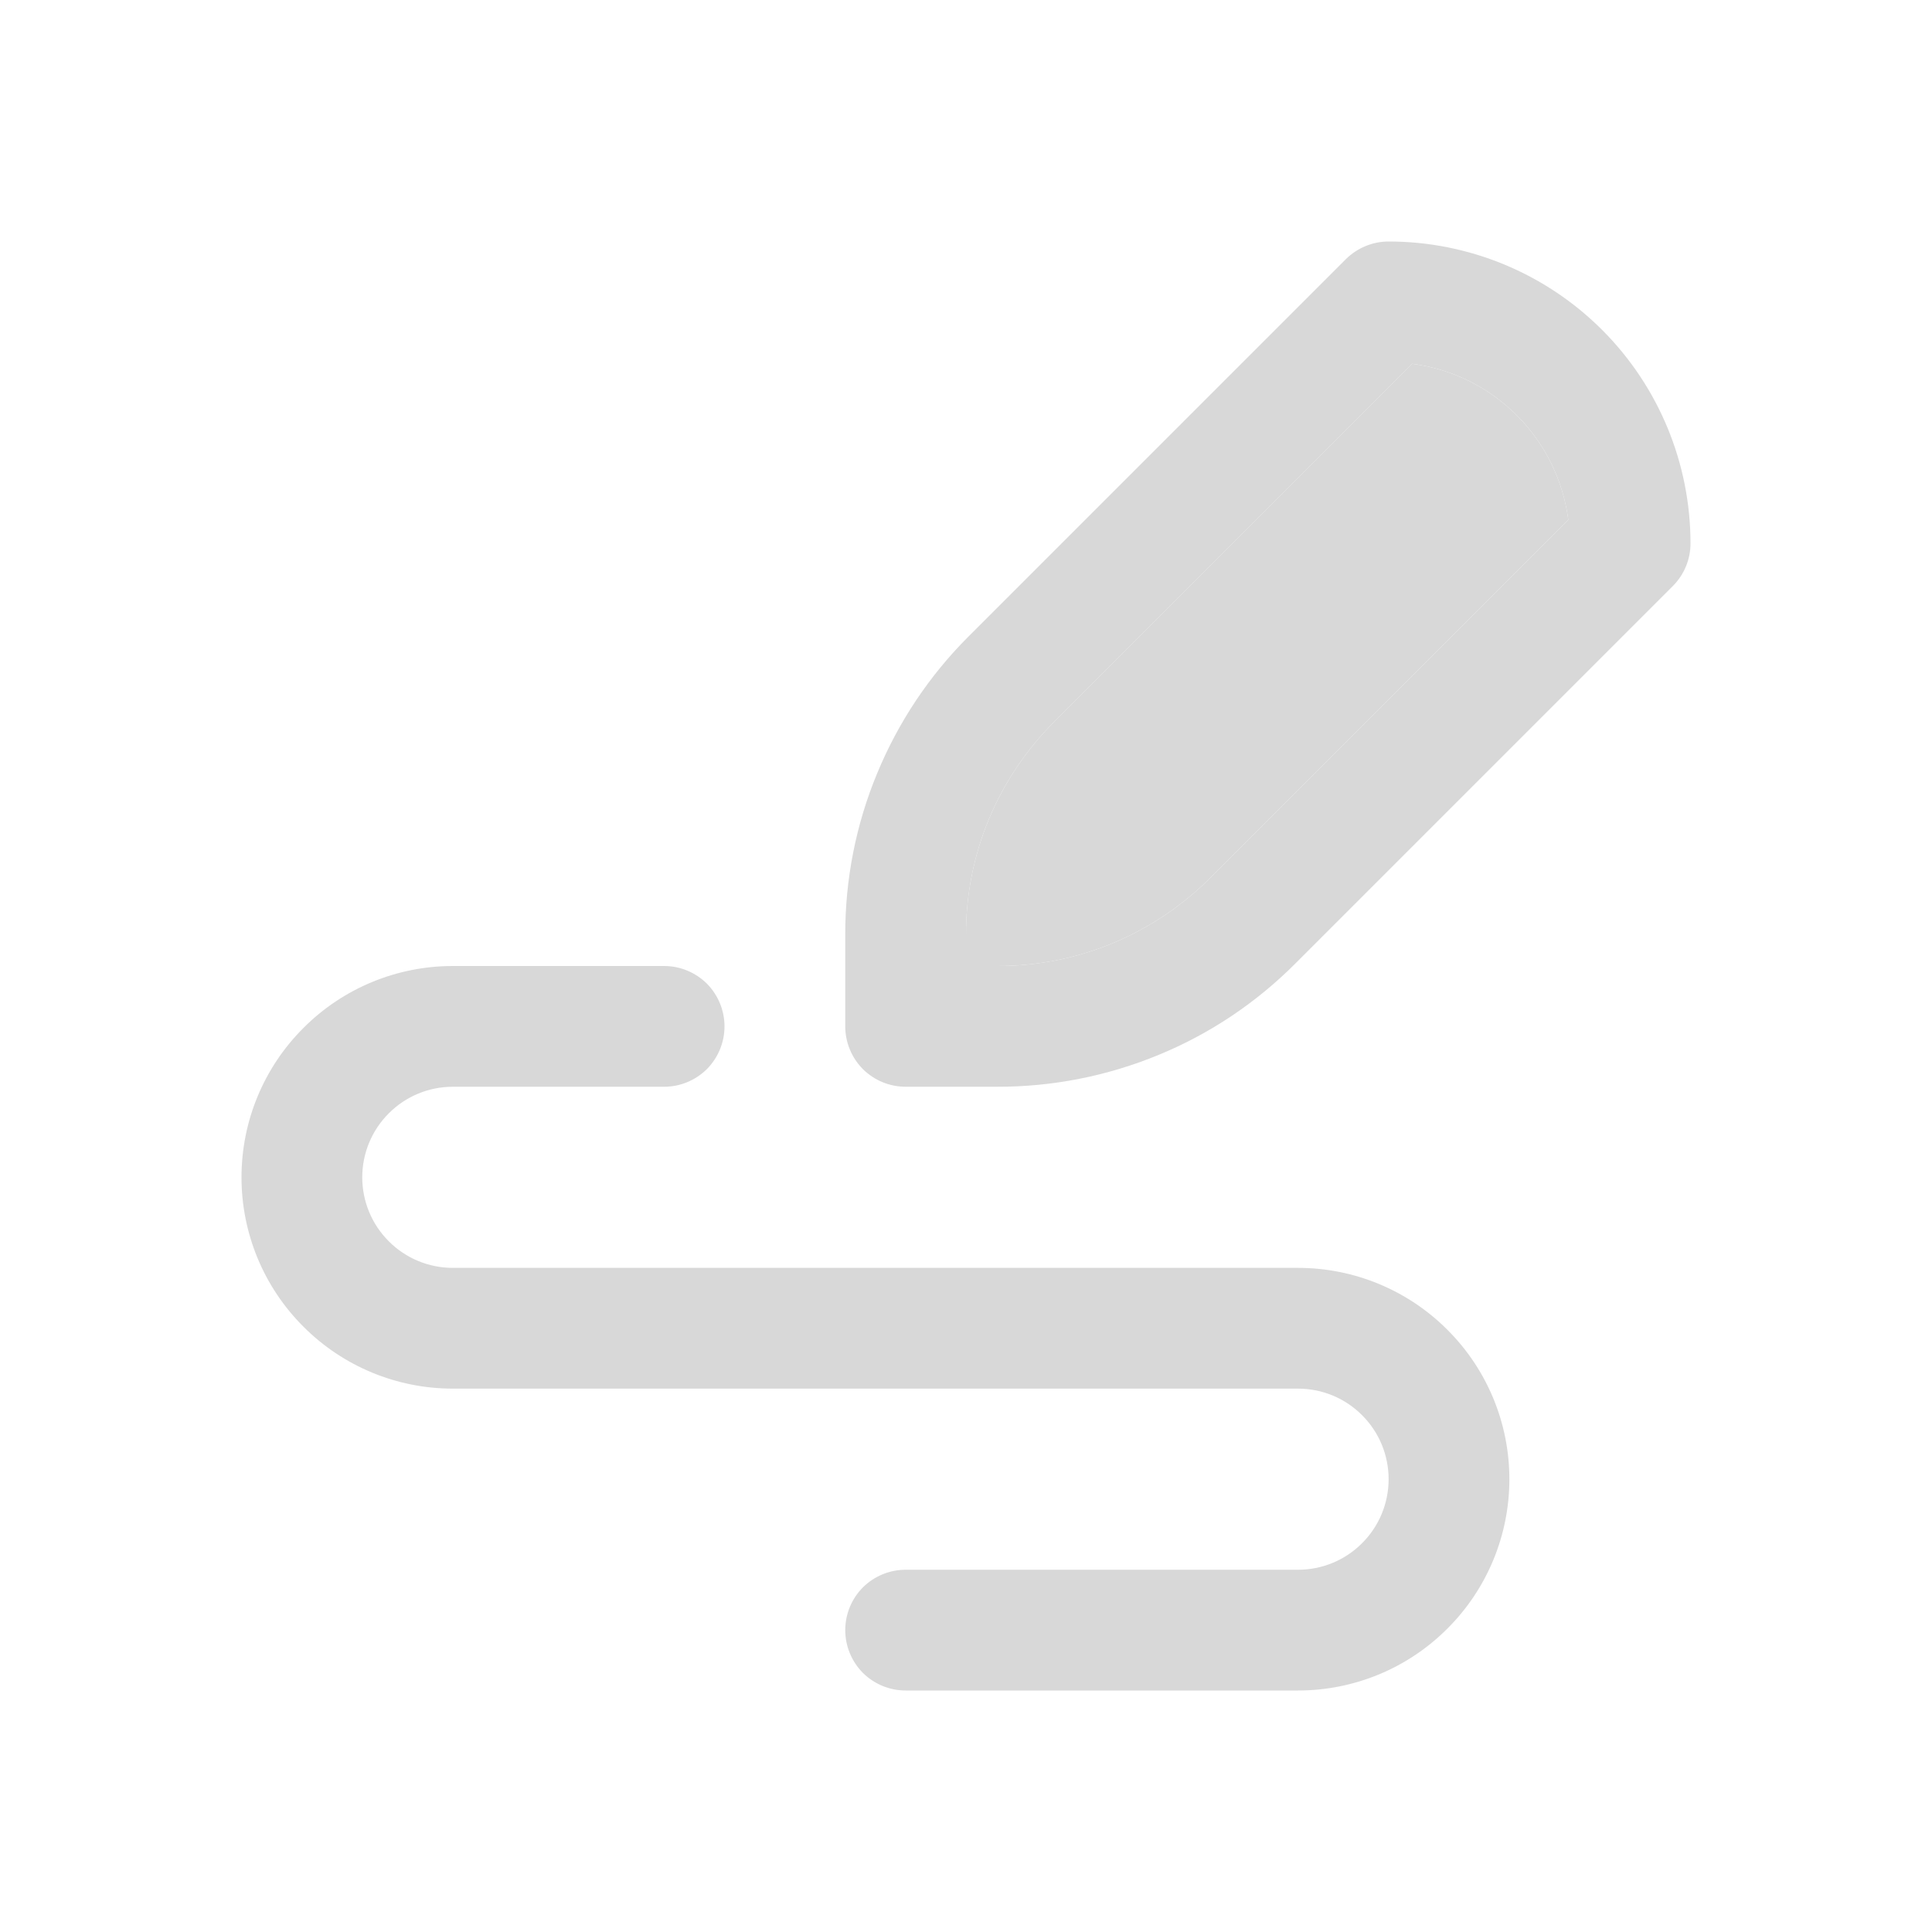 <svg width="16" height="16" viewBox="0 0 16 16" fill="none" xmlns="http://www.w3.org/2000/svg">
<path d="M3.75 9H5.5C5.633 9 5.76 8.947 5.854 8.854C5.947 8.76 6 8.633 6 8.5C6 8.367 5.947 8.24 5.854 8.146C5.76 8.053 5.633 8 5.5 8H3.75C3.286 8 2.841 8.184 2.513 8.513C2.184 8.841 2 9.286 2 9.75C2 10.214 2.184 10.659 2.513 10.987C2.841 11.316 3.286 11.5 3.75 11.5H10.75C10.949 11.5 11.14 11.579 11.28 11.72C11.421 11.86 11.5 12.051 11.5 12.25C11.5 12.449 11.421 12.64 11.28 12.78C11.14 12.921 10.949 13 10.75 13H7.5C7.367 13 7.24 13.053 7.146 13.146C7.053 13.24 7 13.367 7 13.5C7 13.633 7.053 13.76 7.146 13.854C7.24 13.947 7.367 14 7.5 14H10.75C11.214 14 11.659 13.816 11.987 13.487C12.316 13.159 12.5 12.714 12.5 12.25C12.5 11.786 12.316 11.341 11.987 11.013C11.659 10.684 11.214 10.5 10.75 10.5H3.75C3.551 10.5 3.36 10.421 3.22 10.28C3.079 10.14 3 9.949 3 9.75C3 9.551 3.079 9.36 3.22 9.22C3.36 9.079 3.551 9 3.75 9Z" fill="#D8D8D8"/>
<path d="M11.5 2C11.434 2 11.369 2.013 11.309 2.038C11.248 2.063 11.193 2.1 11.146 2.146L8.021 5.271C7.696 5.595 7.439 5.981 7.264 6.405C7.088 6.829 6.999 7.284 7 7.742V8.5C7 8.633 7.053 8.76 7.146 8.854C7.24 8.947 7.367 9 7.5 9H8.258C8.717 9.001 9.173 8.911 9.598 8.735C10.023 8.56 10.408 8.301 10.732 7.975L13.857 4.85C13.949 4.756 14 4.631 14 4.5C14 3.837 13.737 3.201 13.268 2.732C12.799 2.263 12.163 2 11.5 2ZM10.025 7.268C9.793 7.5 9.518 7.685 9.215 7.811C8.911 7.937 8.586 8.001 8.258 8H8V7.742C7.999 7.414 8.063 7.089 8.189 6.785C8.315 6.482 8.5 6.207 8.733 5.975L11.695 3.013C12.023 3.055 12.327 3.205 12.561 3.439C12.795 3.673 12.945 3.977 12.988 4.305L10.025 7.268Z" fill="#D8D8D8"/>
<path d="M10.025 7.268C9.793 7.5 9.518 7.685 9.215 7.811C8.911 7.937 8.586 8.001 8.258 8H8V7.742C7.999 7.414 8.063 7.089 8.189 6.785C8.315 6.482 8.5 6.207 8.733 5.975L11.695 3.013C12.023 3.055 12.327 3.205 12.561 3.439C12.795 3.673 12.945 3.977 12.988 4.305L10.025 7.268Z" fill="#D8D8D8"/>
</svg>
